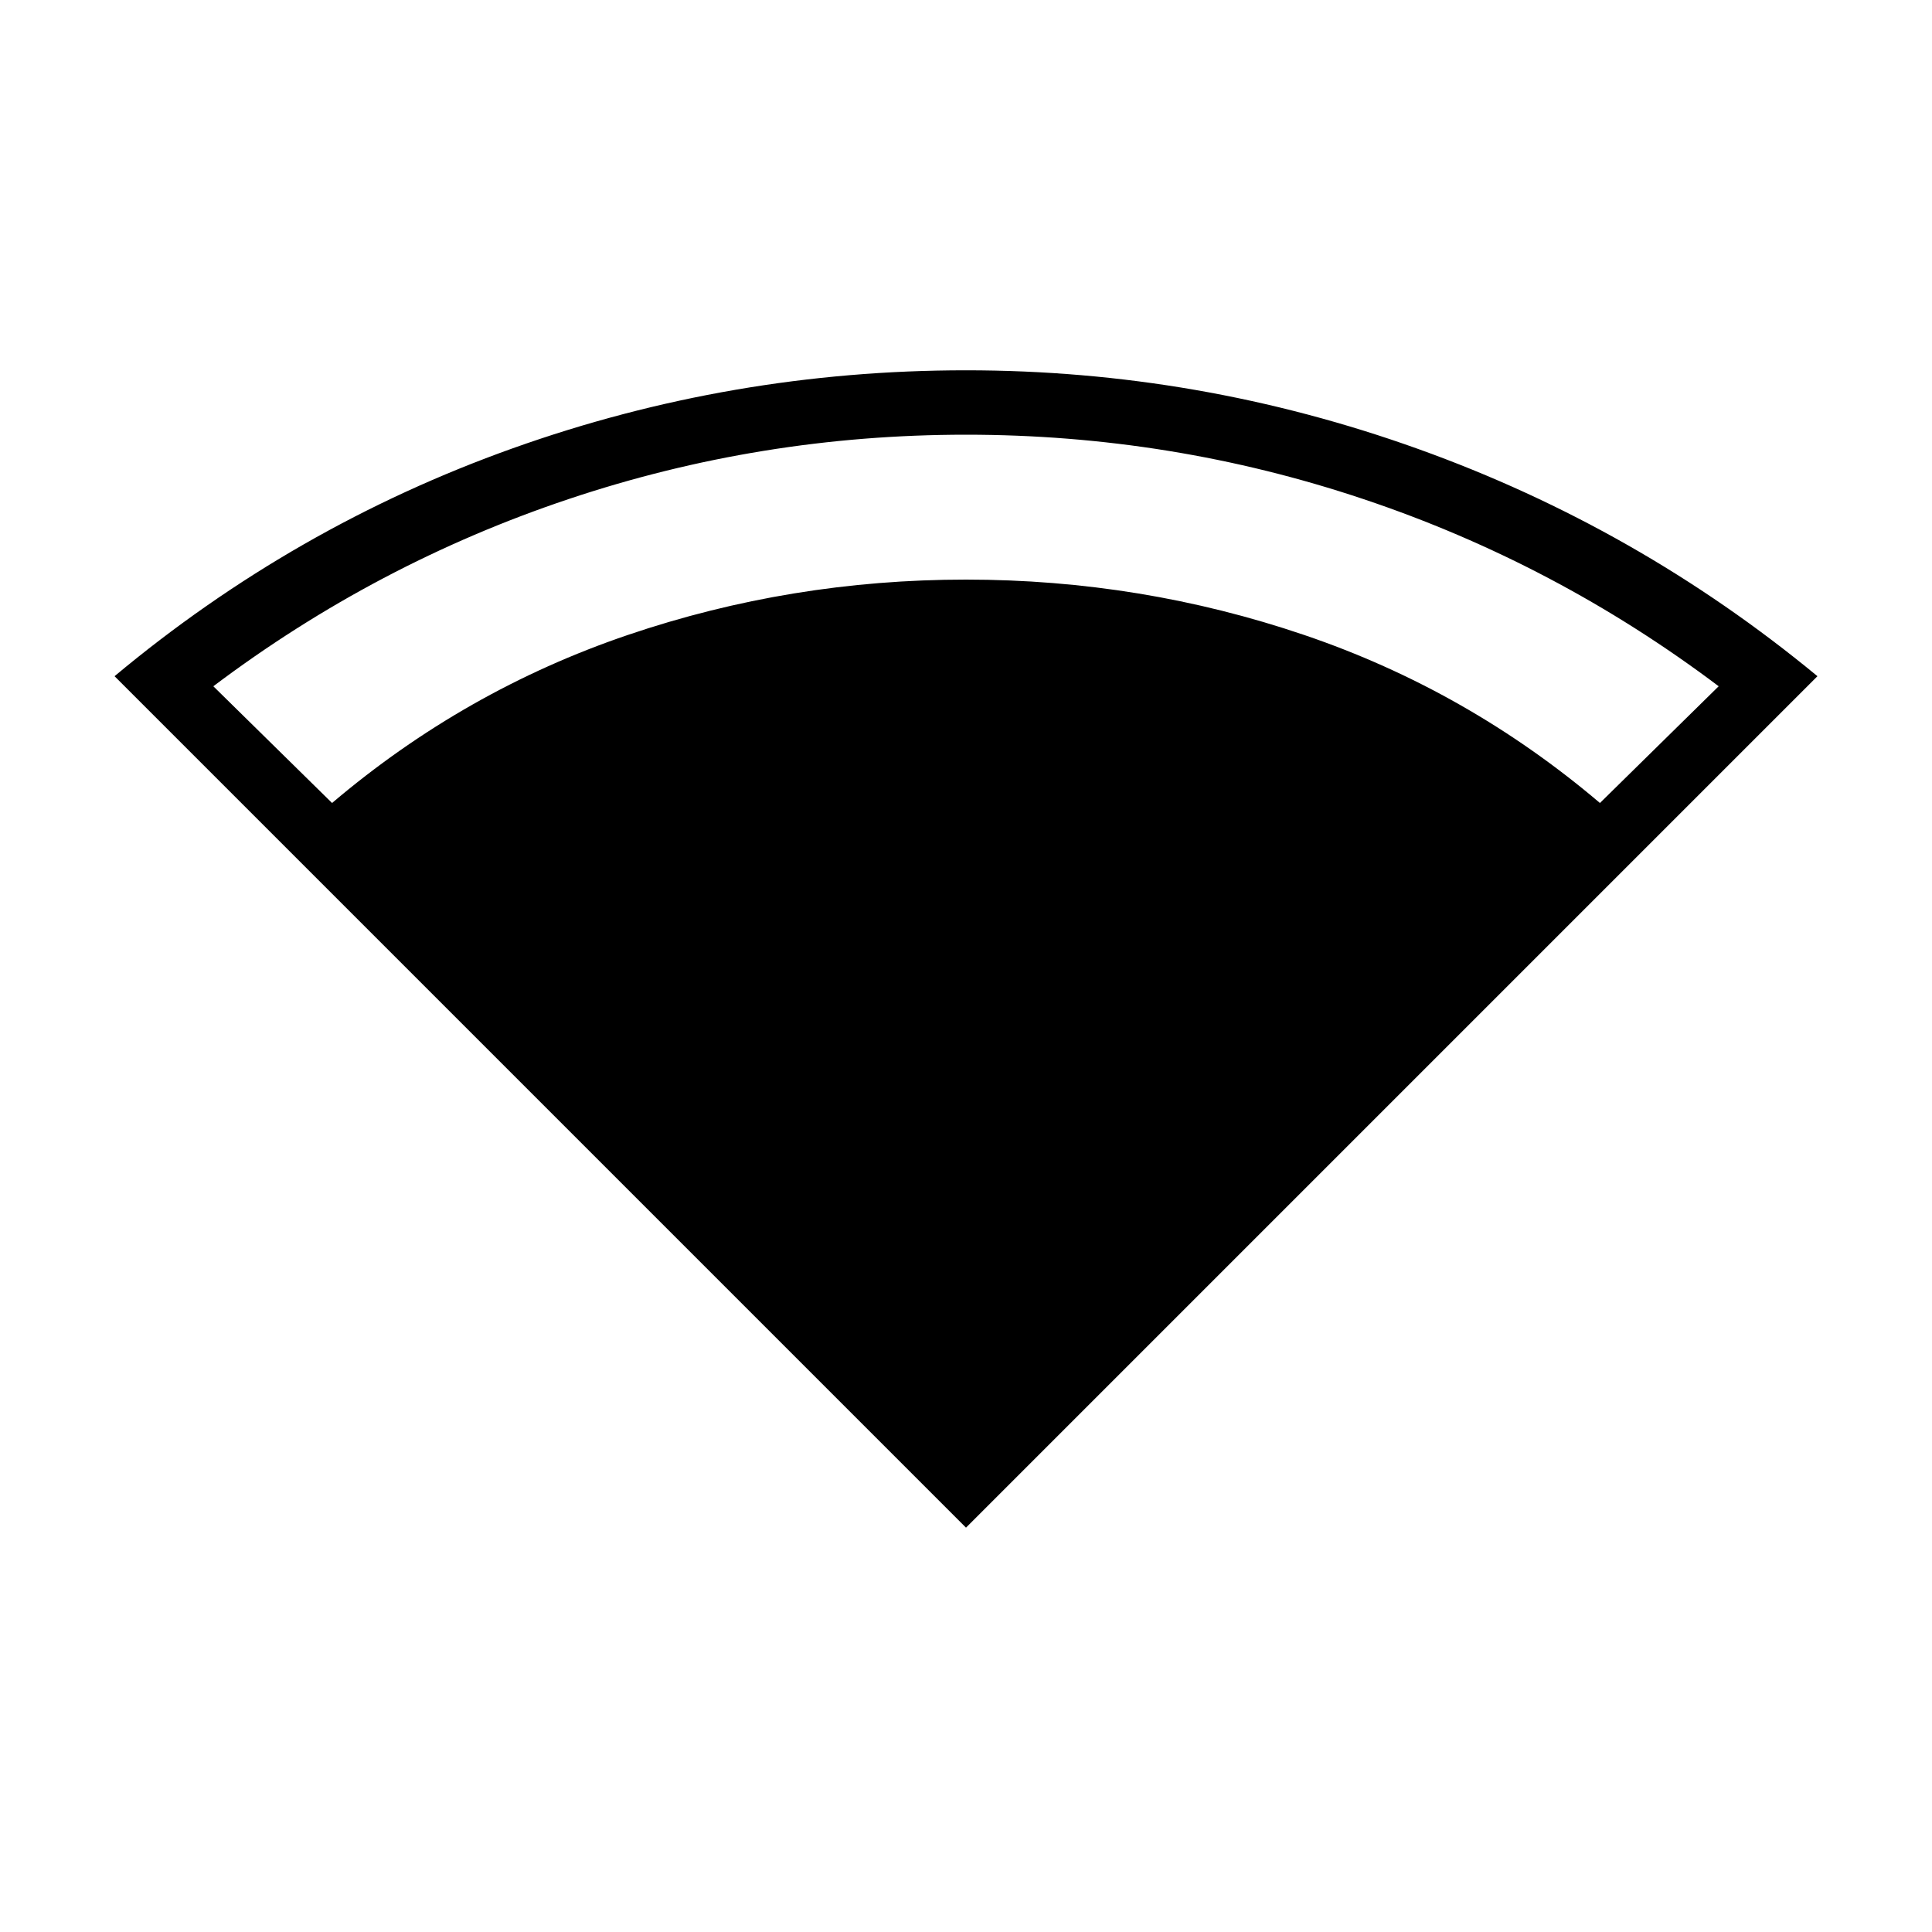 <svg xmlns="http://www.w3.org/2000/svg" height="20" viewBox="0 -960 960 960" width="20"><path d="M480-200.92 56.92-624q89.31-74.54 197.93-113.27Q363.46-776 480-776q115.77 0 224.77 39.12 109 39.11 198.31 112.88L480-200.92ZM165-561q66-56 147-83.5T480-672q87 0 168 27.5T795-561l59-58q-81-61-176.5-93T480-744q-102 0-197.5 32T106-619l59 58Z"/></svg>